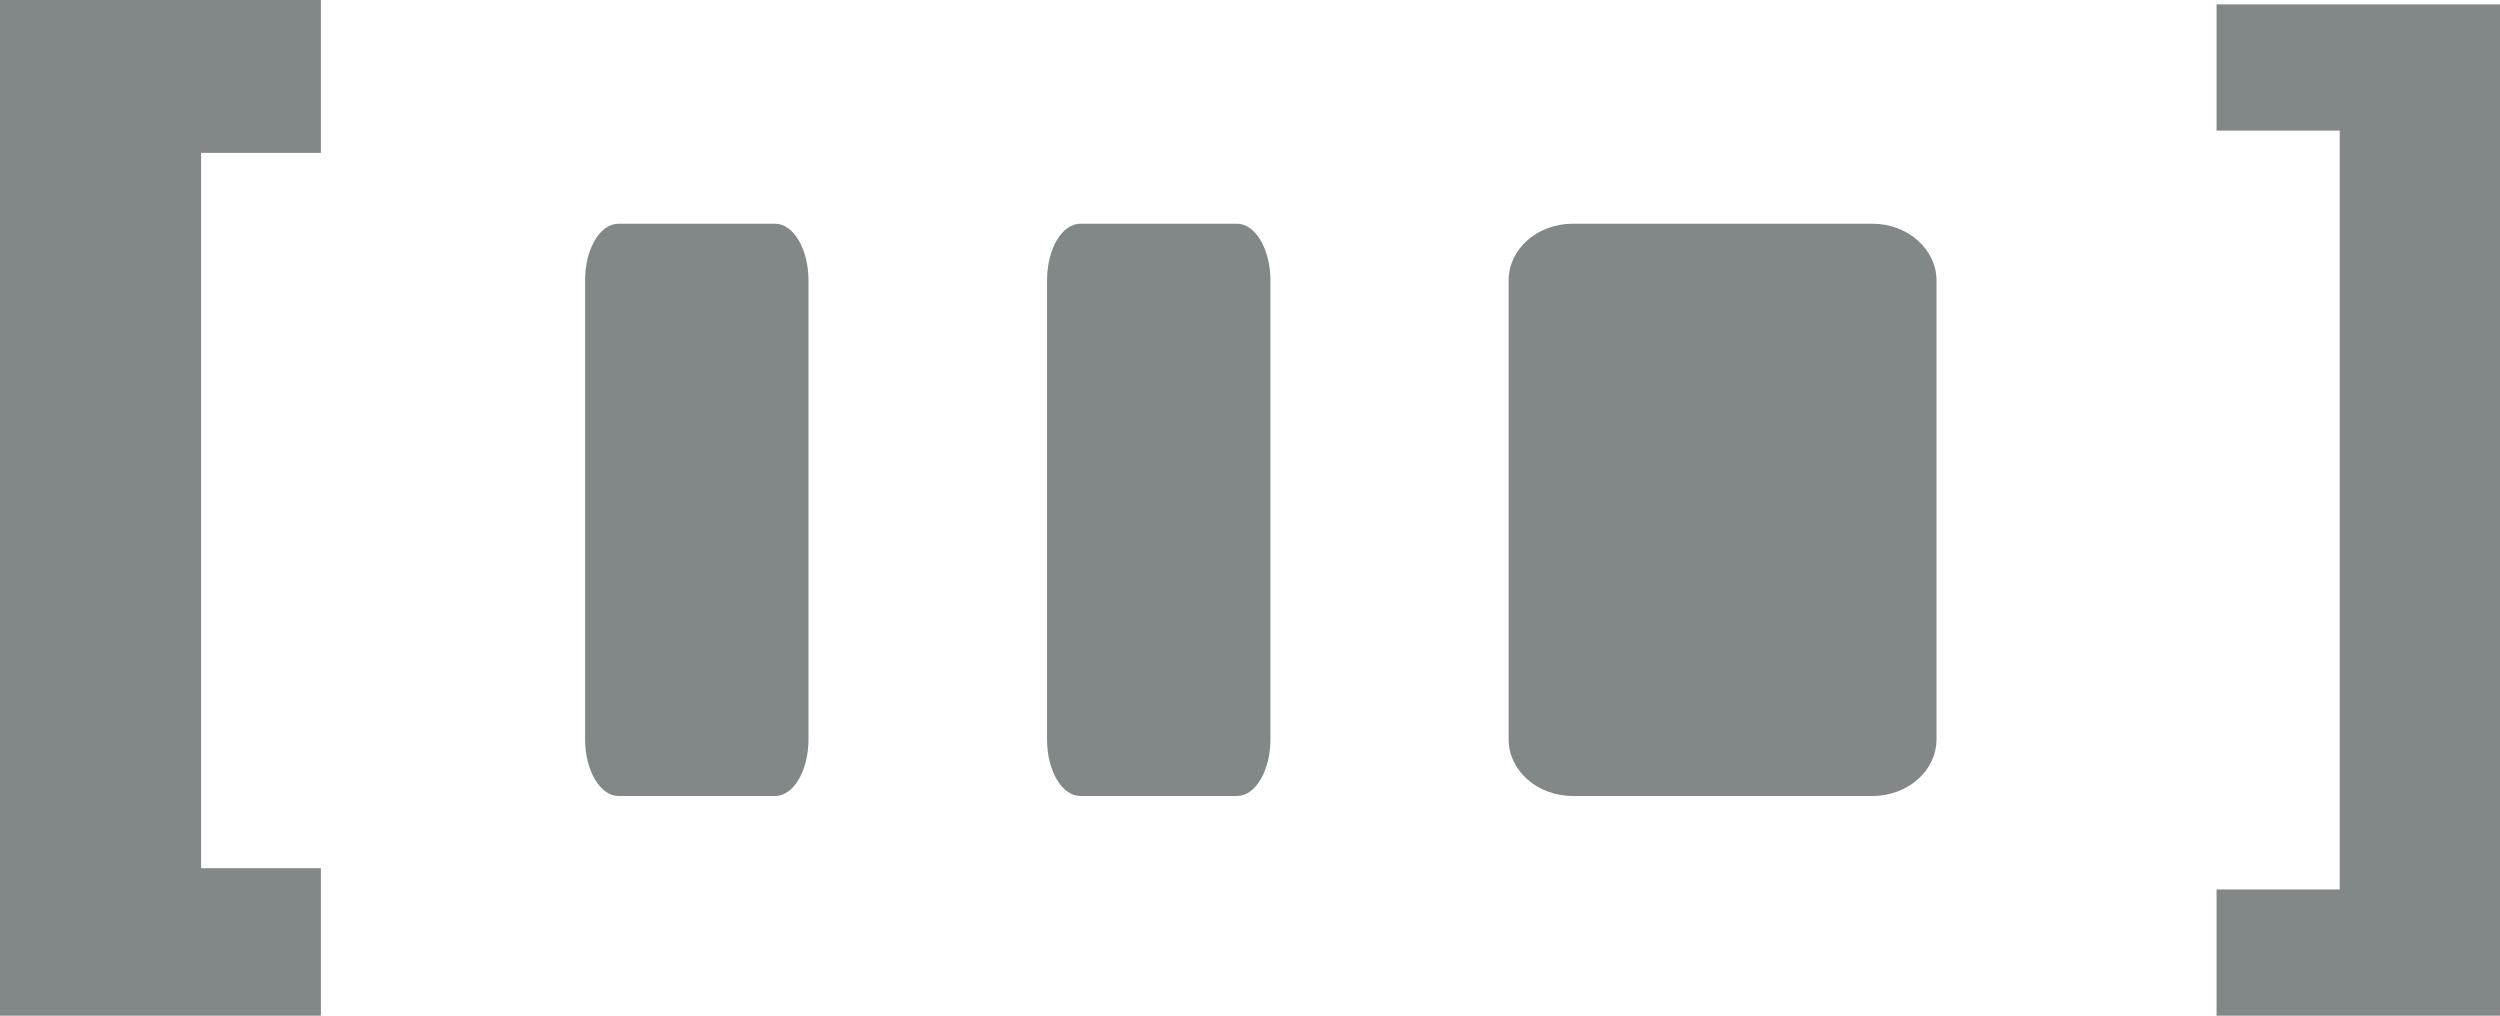 <?xml version="1.0" encoding="utf-8"?>
<!-- Generator: Adobe Illustrator 26.0.2, SVG Export Plug-In . SVG Version: 6.00 Build 0)  -->
<svg version="1.1" id="Calque_1" xmlns="http://www.w3.org/2000/svg" xmlns:xlink="http://www.w3.org/1999/xlink" x="0px" y="0px"
	 viewBox="0 0 74.09 30.1" style="enable-background:new 0 0 74.09 30.1;" xml:space="preserve">
<style type="text/css">
	.st0{fill:#828787;}
</style>
<g>
	<polygon class="st0" points="0,30.23 9.51,30.23 9.51,25.73 5.96,25.73 5.96,4.53 9.51,4.53 9.51,0 0,0 	"/>
	<polygon class="st0" points="65.69,0.13 65.69,3.87 69.34,3.87 69.34,26.36 65.69,26.36 65.69,30.1 74.09,30.1 74.09,0.13 	"/>
	<path class="st0" d="M22.97,6.63h-4.64c-0.55,0-0.99,0.75-0.99,1.68v13.6c0,0.93,0.45,1.68,0.99,1.68h4.64
		c0.55,0,0.99-0.75,0.99-1.68V8.31C23.96,7.39,23.52,6.63,22.97,6.63z"/>
	<path class="st0" d="M36.66,6.63h-4.64c-0.55,0-0.99,0.75-0.99,1.68v13.6c0,0.93,0.44,1.68,0.99,1.68h4.64
		c0.55,0,0.99-0.75,0.99-1.68V8.31C37.65,7.39,37.21,6.63,36.66,6.63z"/>
	<path class="st0" d="M55.49,6.63h-8.88c-1.05,0-1.9,0.75-1.9,1.68v13.6c0,0.93,0.85,1.68,1.9,1.68h8.88c1.05,0,1.9-0.75,1.9-1.68
		V8.31C57.39,7.39,56.54,6.63,55.49,6.63z"/>
</g>
</svg>
